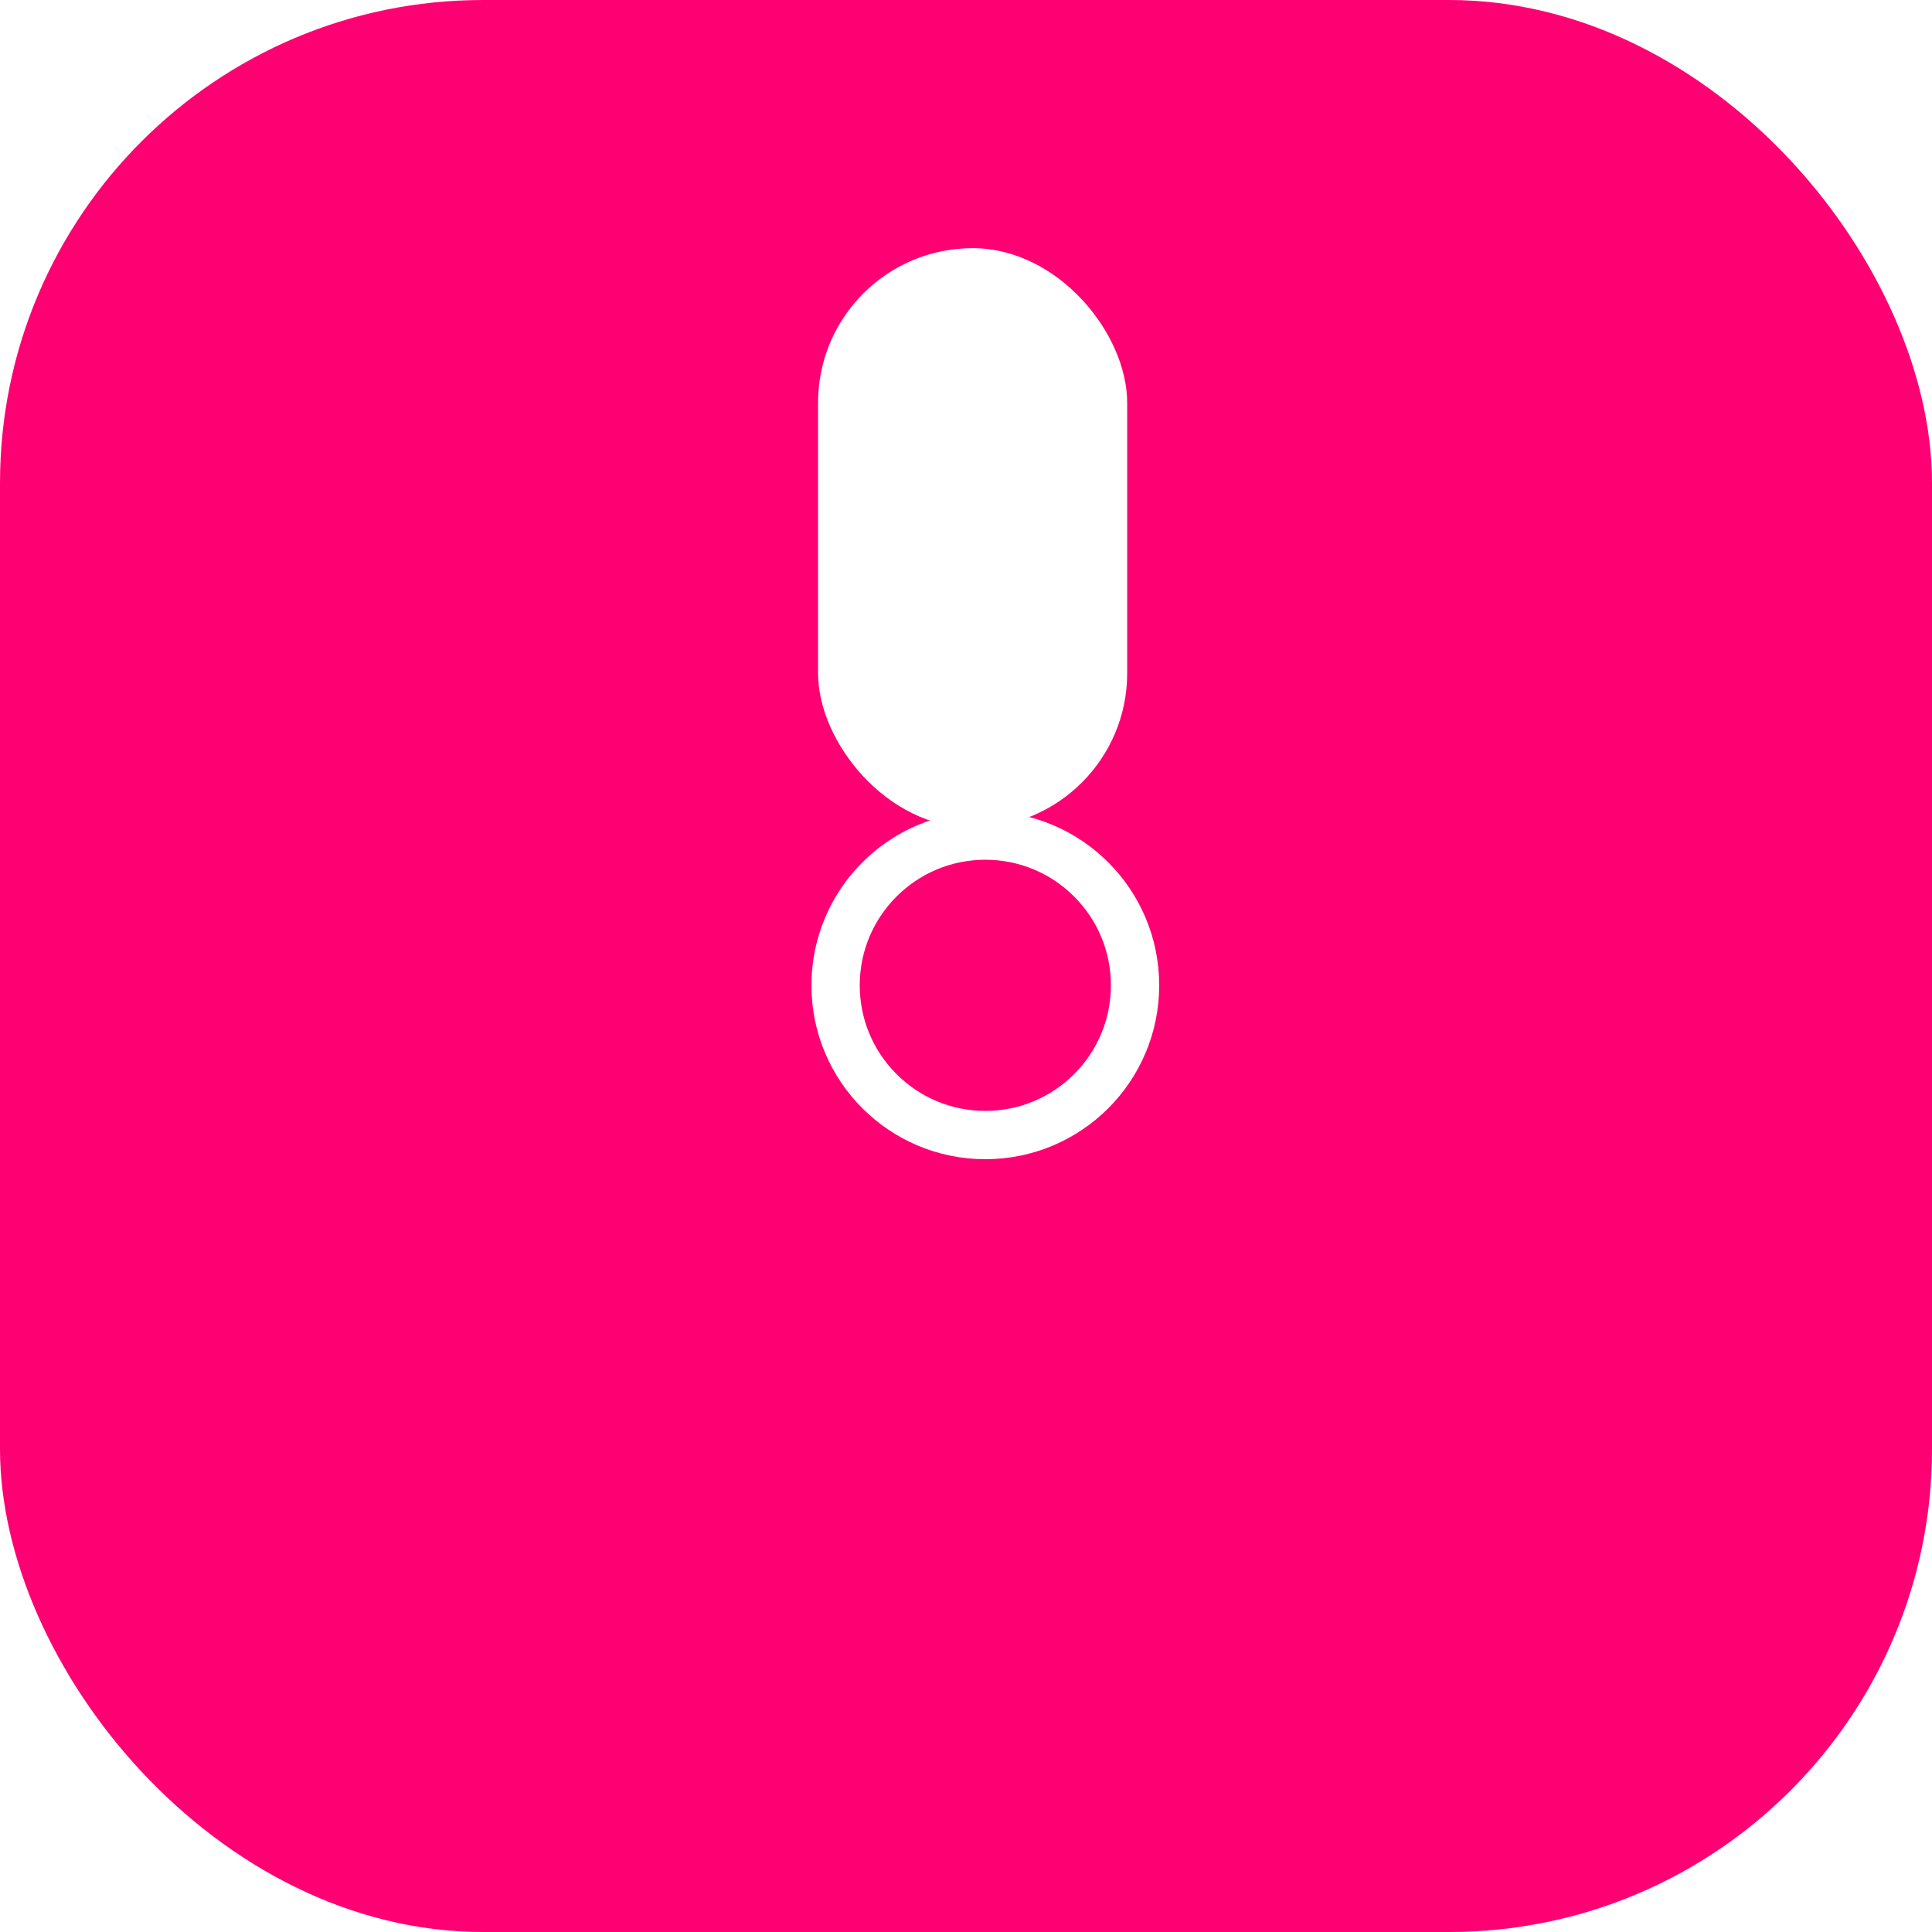 <svg width="40" height="40" viewBox="0 0 40 40" fill="none" xmlns="http://www.w3.org/2000/svg" xmlns:xlink="http://www.w3.org/1999/xlink">
<rect width="40" height="40" rx="10" fill="#FF0073"/>
<g id="Repeat group 1_inner" data-figma-trr="r12u1.5-0f">
<rect x="16.937" y="5.138" width="6.4" height="12" rx="3.2" fill="white"/>
</g>
<use xlink:href="#Repeat%20group%201_inner" transform="translate(9.724 -5.614) rotate(30)"/>
<use xlink:href="#Repeat%20group%201_inner" transform="translate(20.951 -5.614) rotate(60)"/>
<use xlink:href="#Repeat%20group%201_inner" transform="translate(30.675 8.51302e-05) rotate(90)"/>
<use xlink:href="#Repeat%20group%201_inner" transform="translate(36.289 9.724) rotate(120)"/>
<use xlink:href="#Repeat%20group%201_inner" transform="translate(36.289 20.951) rotate(150)"/>
<use xlink:href="#Repeat%20group%201_inner" transform="translate(30.675 30.675) rotate(-180)"/>
<use xlink:href="#Repeat%20group%201_inner" transform="translate(20.951 36.289) rotate(-150)"/>
<use xlink:href="#Repeat%20group%201_inner" transform="translate(9.723 36.289) rotate(-120)"/>
<use xlink:href="#Repeat%20group%201_inner" transform="translate(-8.46427e-05 30.675) rotate(-90)"/>
<use xlink:href="#Repeat%20group%201_inner" transform="translate(-5.614 20.951) rotate(-60)"/>
<use xlink:href="#Repeat%20group%201_inner" transform="translate(-5.614 9.724) rotate(-30)"/>
<circle cx="20.4" cy="20.4" r="3.1" stroke="white"/>
</svg>
